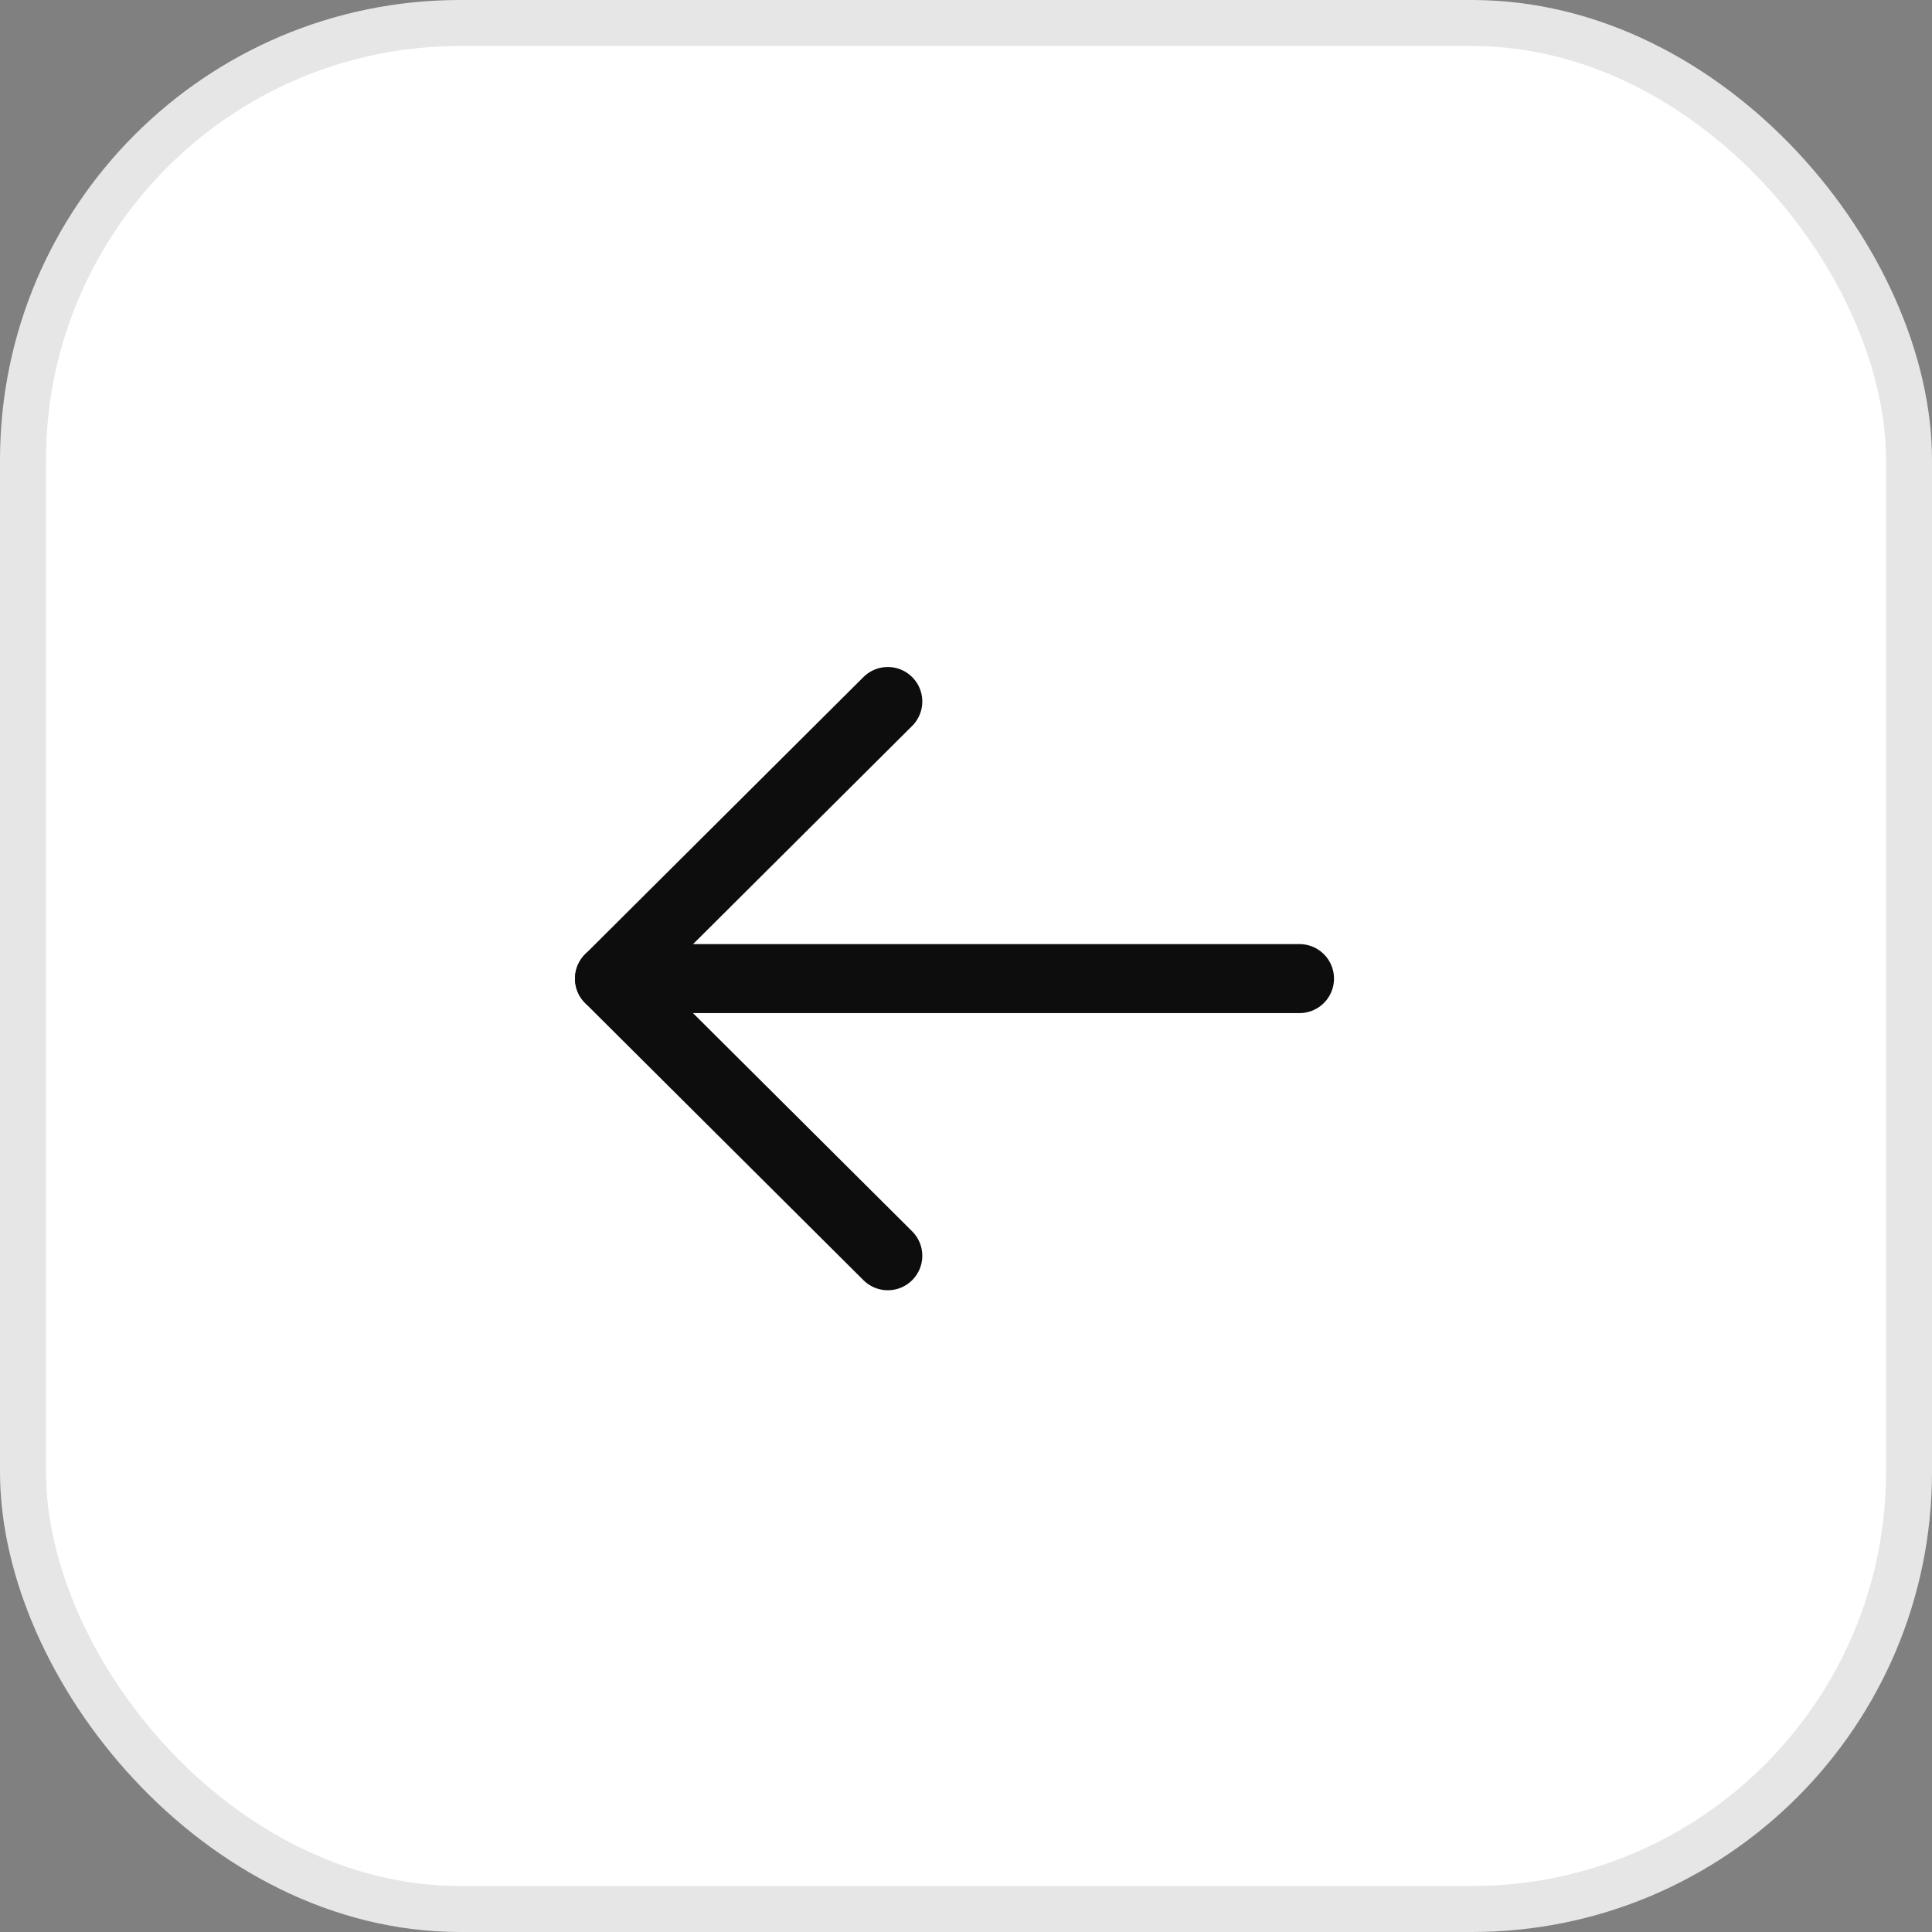 <svg width="42" height="42" viewBox="0 0 42 42" fill="none" xmlns="http://www.w3.org/2000/svg">
<rect x="0" y="0" width="42" height="42" fill="#808080" stroke="none"/>
<rect x="0.5" y="0.5" width="41" height="41" rx="9.5" fill="white"/>
<path d="M13.25 21.274L28.25 21.274" stroke="#0D0D0D" stroke-width="1.5" stroke-linecap="round" stroke-linejoin="round"/>
<path d="M19.3 27.299L13.25 21.275L19.3 15.25" stroke="#0D0D0D" stroke-width="1.5" stroke-linecap="round" stroke-linejoin="round"/>
<rect x="0.5" y="0.5" width="41" height="41" rx="9.5" stroke="#E6E6E6"/>
</svg>
